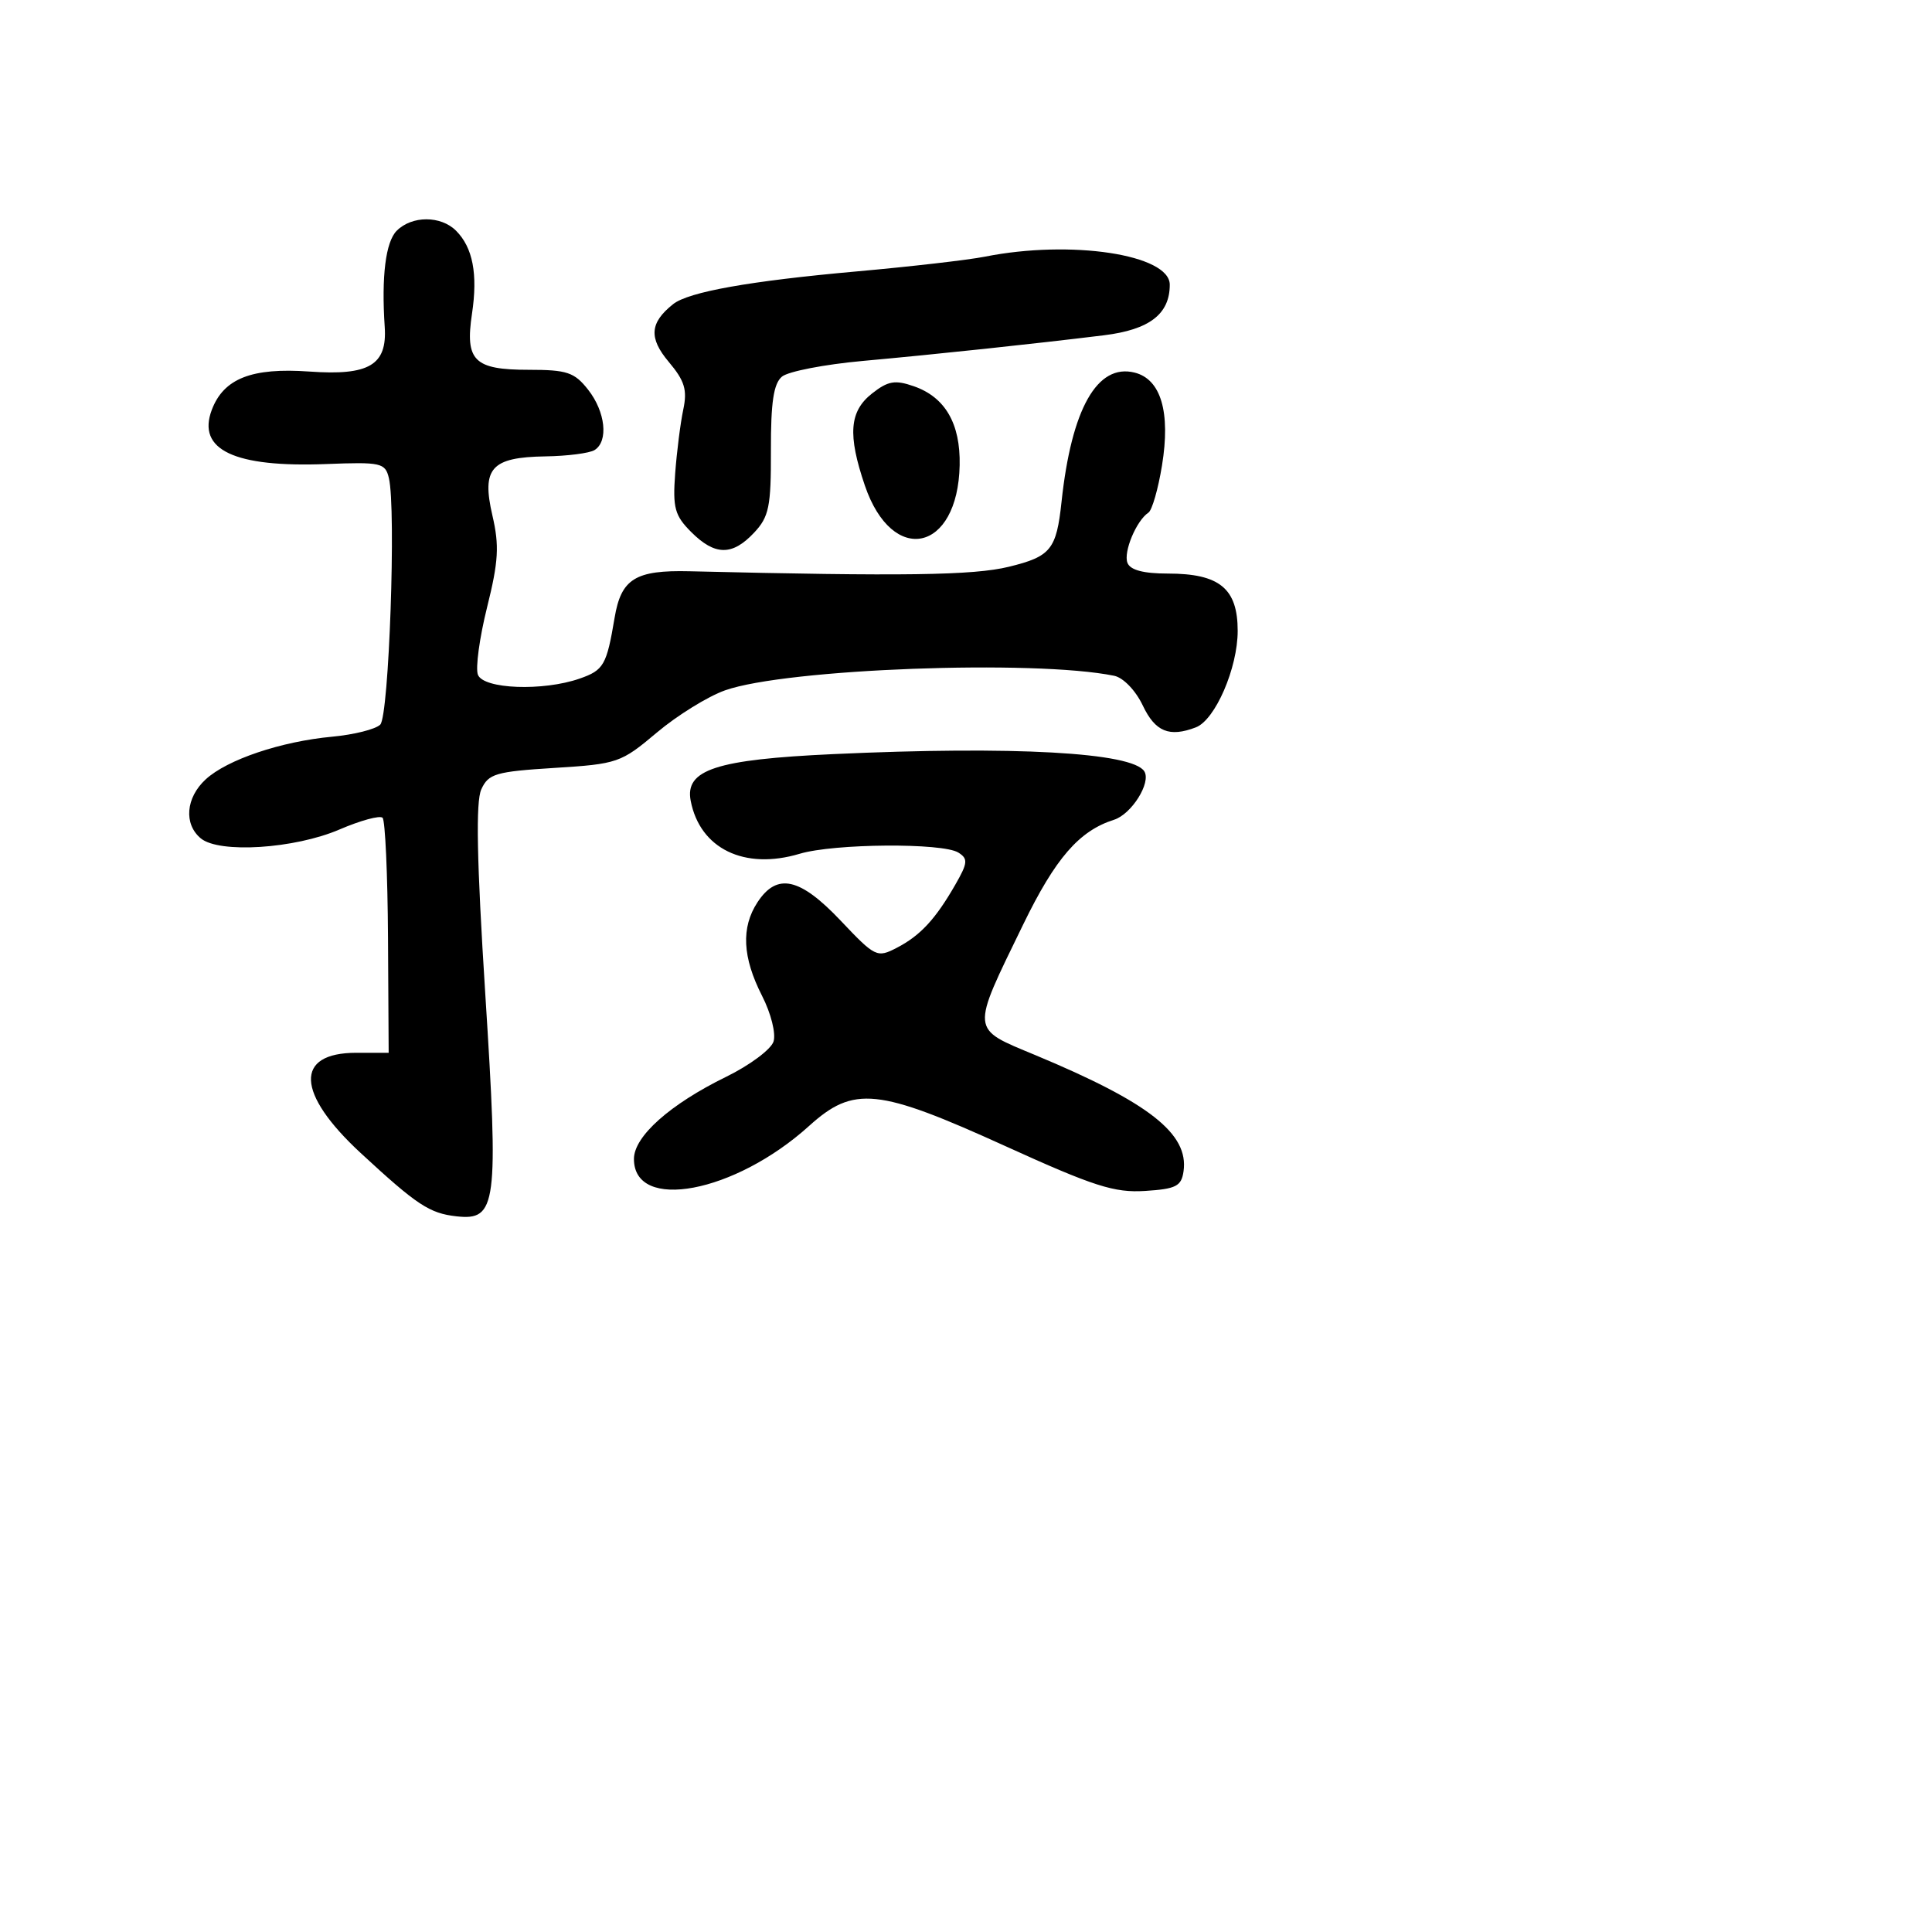 <svg xmlns="http://www.w3.org/2000/svg" width="256" height="256" viewBox="0 0 256 256" version="1.1">
	<path d="M 52.571 30.571 C 51.100 32.043, 50.528 36.620, 50.978 43.329 C 51.316 48.373, 48.907 49.798, 40.995 49.232 C 33.365 48.686, 29.635 50.150, 28.064 54.308 C 26.062 59.608, 31.042 61.962, 43.254 61.487 C 50.492 61.206, 51.043 61.330, 51.528 63.343 C 52.504 67.396, 51.544 94.858, 50.386 96.015 C 49.773 96.627, 46.907 97.348, 44.017 97.616 C 37.226 98.247, 30.094 100.654, 27.250 103.275 C 24.617 105.702, 24.329 109.198, 26.606 111.088 C 29.045 113.112, 39.029 112.473, 44.982 109.913 C 47.775 108.711, 50.345 108.012, 50.693 108.360 C 51.041 108.707, 51.364 115.856, 51.413 124.246 L 51.500 139.500 47.214 139.500 C 38.993 139.500, 39.226 144.857, 47.792 152.780 C 55.244 159.673, 56.906 160.771, 60.481 161.169 C 65.818 161.762, 66.084 159.713, 64.301 131.691 C 63.178 114.031, 63.026 106.238, 63.774 104.597 C 64.720 102.520, 65.676 102.240, 73.471 101.753 C 81.829 101.232, 82.281 101.076, 87.028 97.074 C 89.729 94.796, 93.804 92.275, 96.085 91.470 C 104.194 88.609, 137.040 87.381, 147.631 89.543 C 148.844 89.791, 150.479 91.490, 151.428 93.489 C 153.076 96.962, 154.941 97.727, 158.461 96.377 C 161.020 95.395, 164 88.519, 164 83.597 C 164 77.971, 161.598 76, 154.746 76 C 151.511 76, 149.759 75.535, 149.392 74.578 C 148.838 73.135, 150.578 68.974, 152.173 67.926 C 152.654 67.611, 153.463 64.798, 153.971 61.676 C 155.121 54.612, 153.835 50.248, 150.345 49.372 C 145.388 48.128, 141.977 54.159, 140.658 66.500 C 139.982 72.822, 139.235 73.743, 133.674 75.101 C 128.988 76.246, 119.654 76.377, 91.375 75.695 C 84.190 75.522, 82.307 76.688, 81.439 81.850 C 80.382 88.138, 79.999 88.805, 76.810 89.916 C 71.946 91.612, 64.057 91.313, 63.325 89.405 C 62.988 88.527, 63.535 84.507, 64.540 80.471 C 66.055 74.388, 66.176 72.309, 65.249 68.316 C 63.790 62.030, 65.088 60.583, 72.288 60.472 C 75.186 60.428, 78.107 60.052, 78.779 59.637 C 80.650 58.480, 80.233 54.566, 77.927 51.635 C 76.114 49.329, 75.130 49, 70.050 49 C 62.822 49, 61.608 47.800, 62.541 41.575 C 63.330 36.317, 62.653 32.796, 60.427 30.570 C 58.413 28.556, 54.586 28.557, 52.571 30.571 M 130.500 34.010 C 128.300 34.447, 120.650 35.327, 113.500 35.966 C 99.361 37.229, 91.236 38.677, 89.195 40.299 C 86.095 42.763, 85.942 44.778, 88.613 47.952 C 90.727 50.465, 91.090 51.659, 90.536 54.275 C 90.160 56.049, 89.677 59.859, 89.463 62.742 C 89.127 67.289, 89.408 68.317, 91.583 70.492 C 94.729 73.638, 97.026 73.666, 99.913 70.593 C 101.901 68.477, 102.171 67.156, 102.150 59.663 C 102.133 53.301, 102.505 50.826, 103.620 49.900 C 104.441 49.219, 109.250 48.286, 114.307 47.827 C 124.192 46.930, 136.973 45.570, 146.295 44.424 C 152.313 43.683, 155 41.617, 155 37.726 C 155 33.723, 141.921 31.738, 130.500 34.010 M 115.548 52.141 C 112.544 54.504, 112.303 57.598, 114.598 64.334 C 118.243 75.032, 126.929 73.170, 127.160 61.641 C 127.271 56.131, 125.241 52.628, 121.101 51.185 C 118.594 50.311, 117.673 50.470, 115.548 52.141 M 110.401 99.924 C 94.874 100.638, 90.729 101.997, 91.521 106.112 C 92.744 112.458, 98.639 115.323, 105.962 113.129 C 110.516 111.765, 124.911 111.658, 126.991 112.973 C 128.290 113.794, 128.239 114.338, 126.593 117.208 C 123.958 121.803, 121.938 123.981, 118.815 125.596 C 116.215 126.940, 115.964 126.818, 111.397 121.994 C 105.990 116.283, 102.956 115.612, 100.372 119.554 C 98.178 122.903, 98.372 126.848, 100.980 131.960 C 102.164 134.282, 102.833 136.950, 102.497 138.009 C 102.166 139.051, 99.344 141.153, 96.225 142.679 C 88.775 146.323, 84 150.577, 84 153.568 C 84 160.613, 97.353 158.096, 107.208 149.193 C 113.128 143.845, 116.282 144.169, 133.229 151.872 C 144.950 157.199, 147.656 158.067, 151.729 157.806 C 155.842 157.542, 156.545 157.182, 156.827 155.192 C 157.532 150.218, 152.258 146.088, 137.173 139.802 C 128.543 136.207, 128.602 136.838, 135.575 122.504 C 139.856 113.703, 142.989 110.091, 147.609 108.624 C 149.938 107.885, 152.556 103.709, 151.630 102.211 C 150.077 99.698, 134.306 98.823, 110.401 99.924" stroke="none" fill="black" fill-rule="evenodd"/>
</svg>